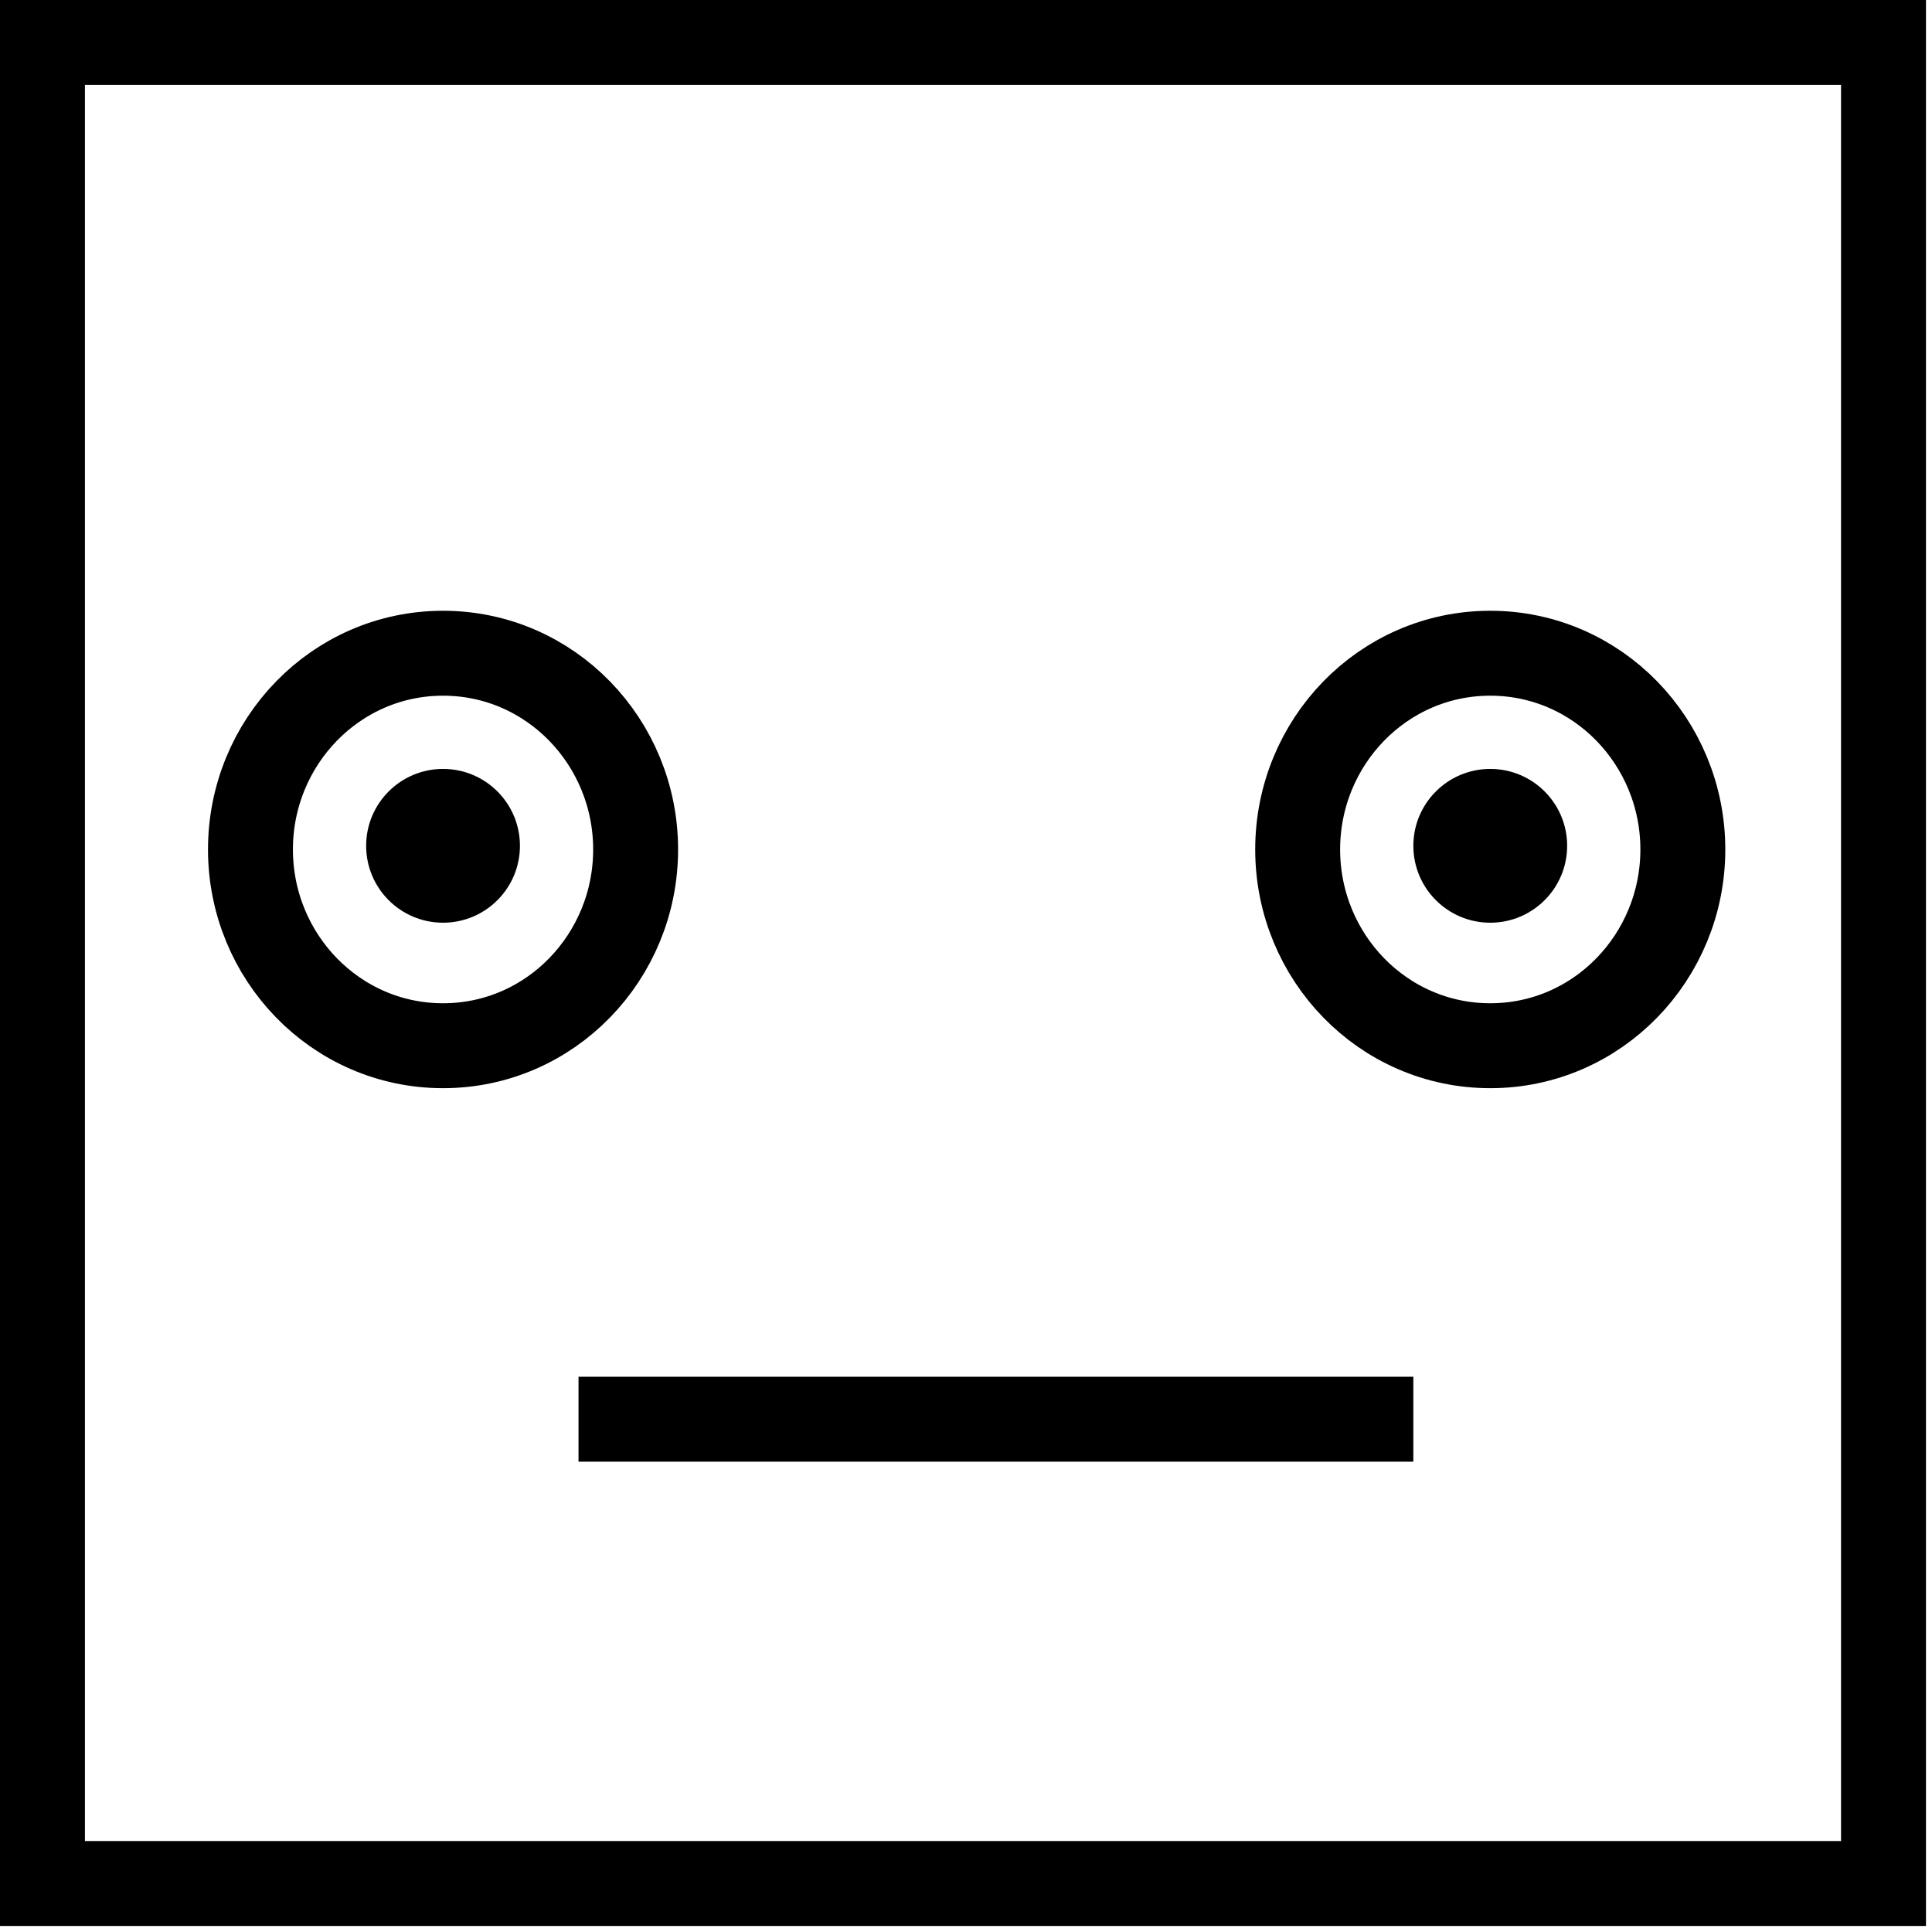 <svg width="91" height="91" viewBox="0 0 91 91" fill="none" xmlns="http://www.w3.org/2000/svg">
<path d="M2 2H88.716V45.358V88.716H2V2Z" stroke="black" stroke-width="4"/>
<path d="M70.193 49.255C75.248 49.255 79.264 45.071 79.264 40.012C79.264 34.952 75.248 30.768 70.193 30.768C65.138 30.768 61.122 34.952 61.122 40.012C61.122 45.071 65.138 49.255 70.193 49.255Z" stroke="black" stroke-width="4"/>
<path d="M20.868 49.255C25.923 49.255 29.939 45.071 29.939 40.012C29.939 34.952 25.923 30.768 20.868 30.768C15.813 30.768 11.797 34.952 11.797 40.012C11.797 45.071 15.813 49.255 20.868 49.255Z" stroke="black" stroke-width="4"/>
<circle cx="20.868" cy="39.839" r="3.622" fill="black"/>
<circle cx="70.193" cy="39.839" r="3.622" fill="black"/>
<rect x="27.249" y="64.847" width="39.322" height="4" fill="black"/>
</svg>
